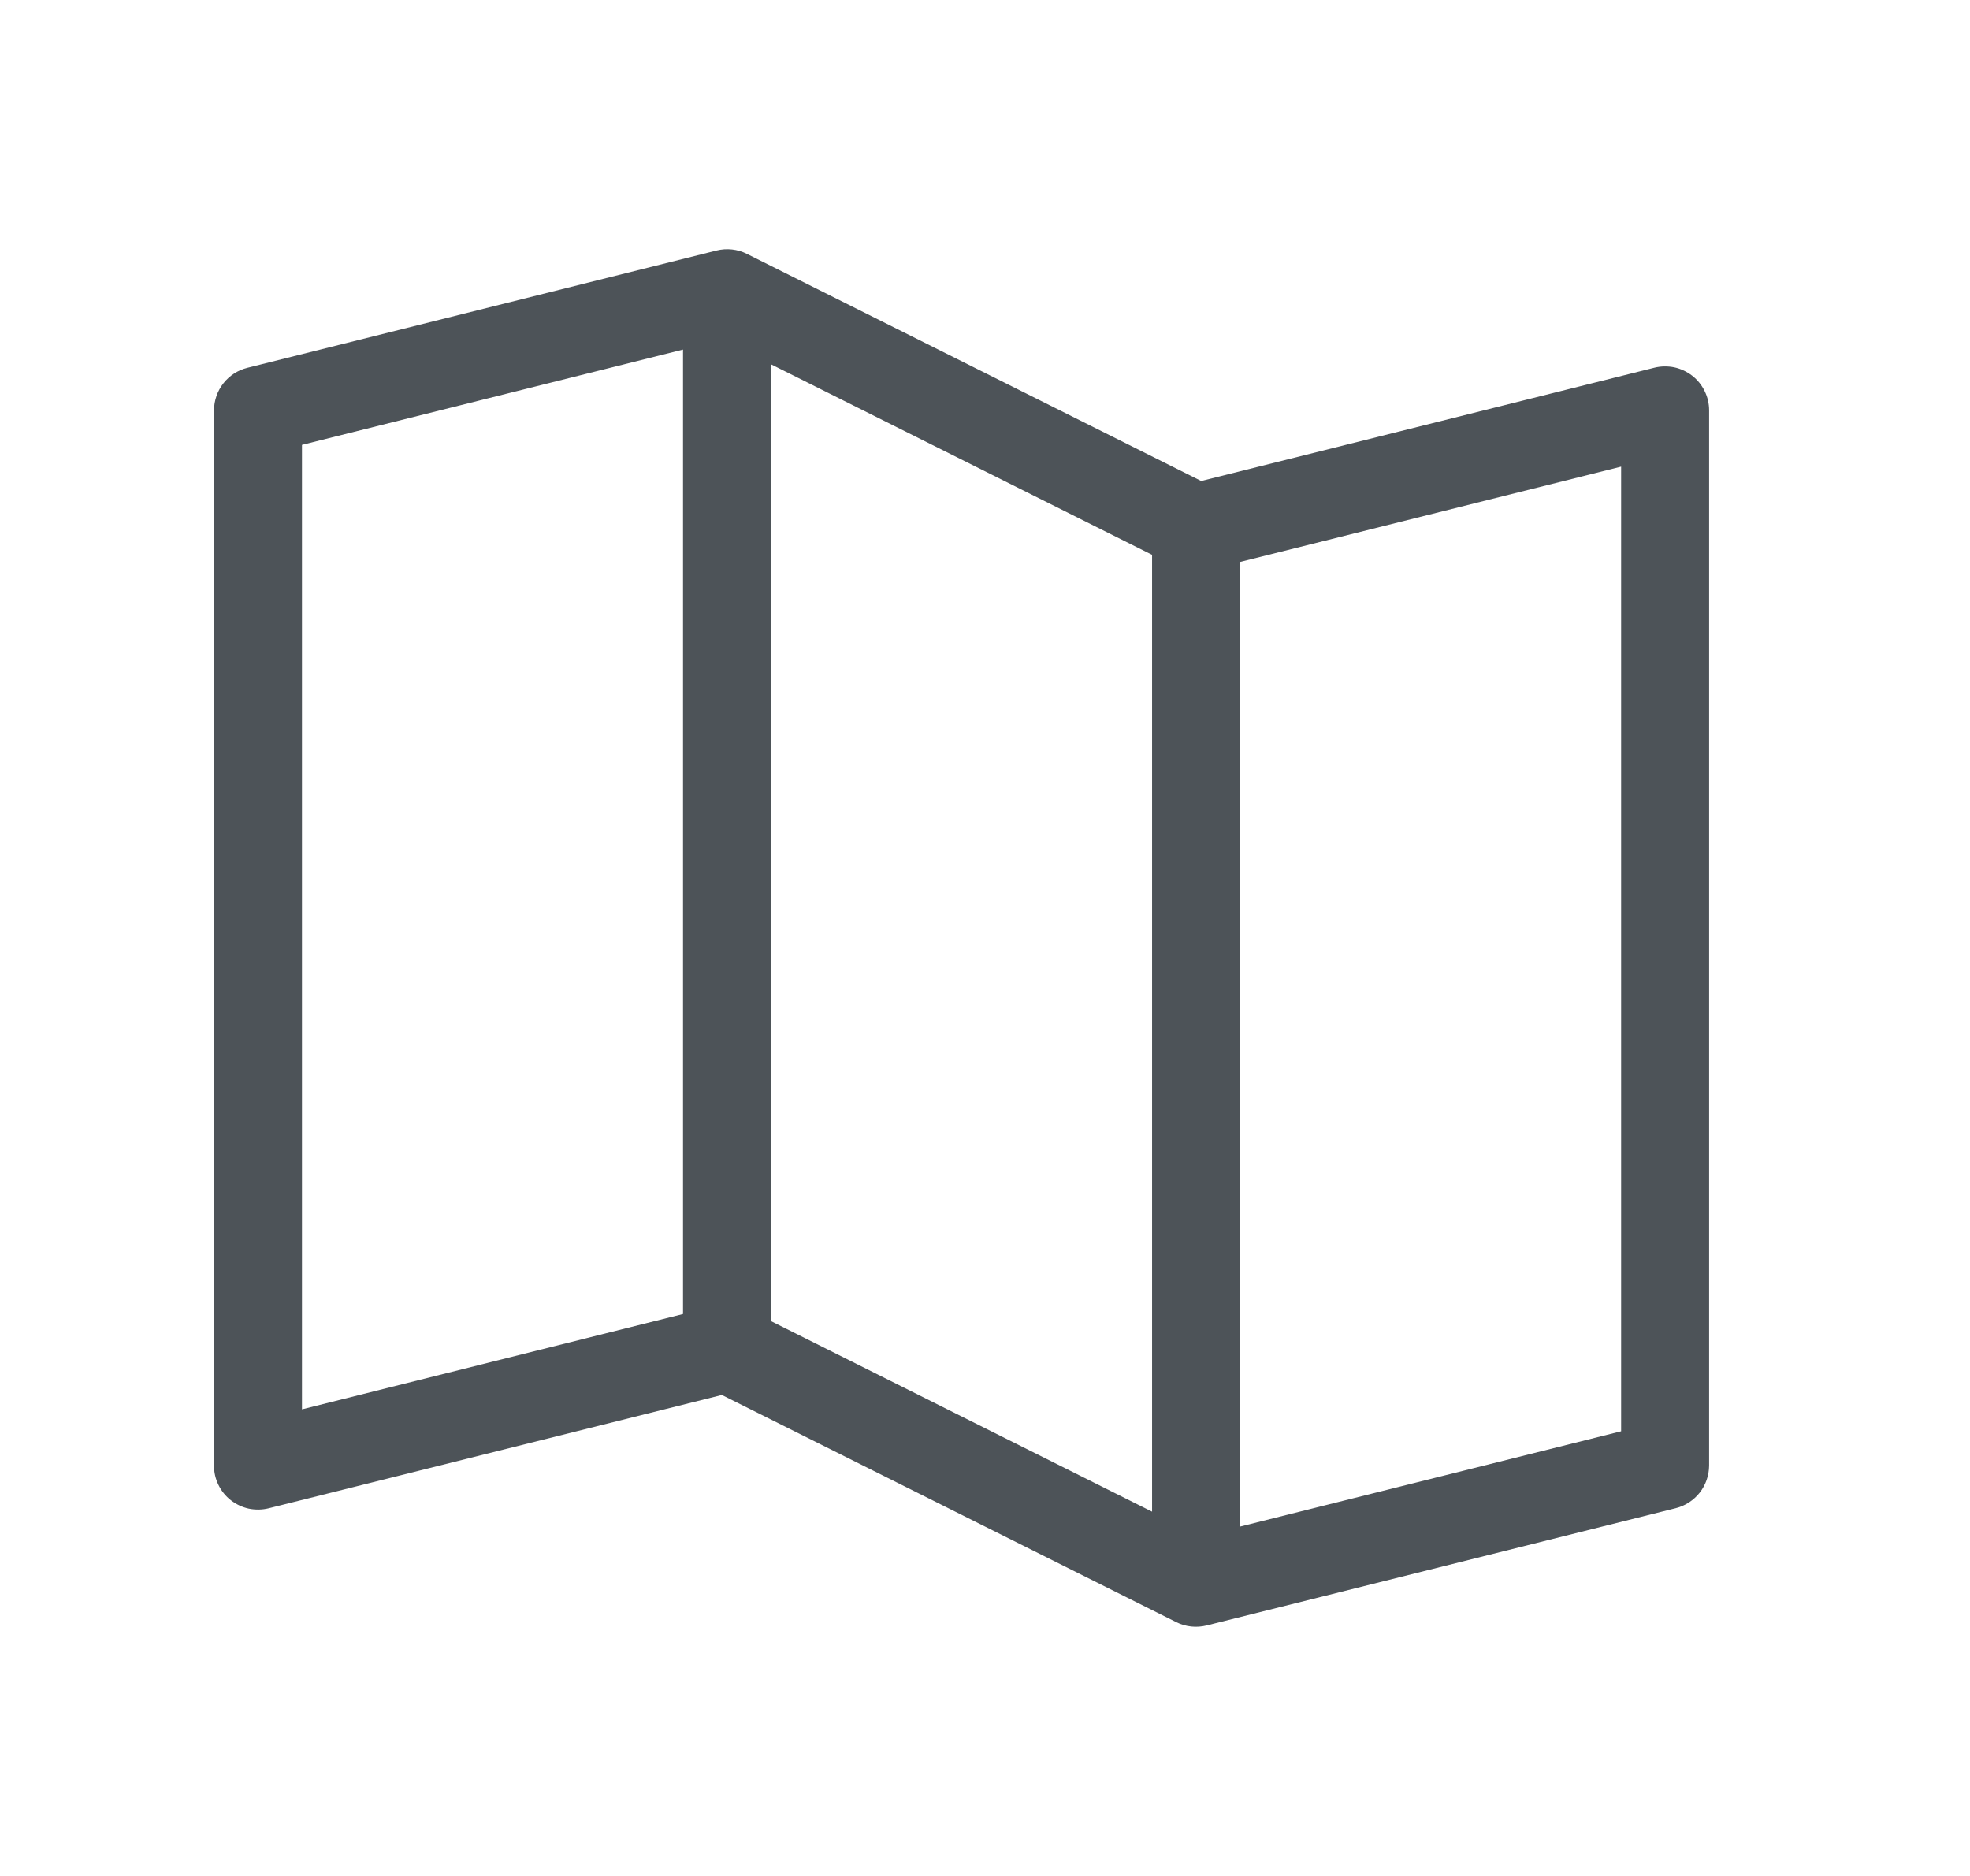 <svg width="21" height="20" viewBox="0 0 21 20" fill="none" xmlns="http://www.w3.org/2000/svg">
<path d="M18.038 4.005C17.982 3.962 17.917 3.931 17.847 3.916C17.777 3.902 17.705 3.903 17.636 3.92L12.805 5.128L7.961 2.706C7.861 2.656 7.746 2.644 7.638 2.671L2.638 3.921C2.536 3.946 2.446 4.004 2.381 4.087C2.317 4.169 2.282 4.27 2.281 4.375V15.625C2.281 15.696 2.297 15.767 2.329 15.831C2.36 15.895 2.405 15.951 2.462 15.995C2.518 16.038 2.583 16.069 2.653 16.084C2.723 16.098 2.795 16.097 2.864 16.08L7.695 14.872L12.539 17.294C12.639 17.344 12.754 17.356 12.863 17.329L17.863 16.079C17.964 16.054 18.054 15.995 18.119 15.913C18.183 15.831 18.218 15.73 18.219 15.625V4.375C18.219 4.304 18.203 4.233 18.171 4.169C18.14 4.105 18.095 4.049 18.038 4.005ZM8.219 3.884L12.281 5.915V16.116L8.219 14.085V3.884ZM3.219 4.743L7.281 3.727V14.009L3.219 15.025V4.743ZM17.281 15.259L13.219 16.275V5.991L17.281 4.975V15.259Z" fill="#4D5358"/>
</svg>
